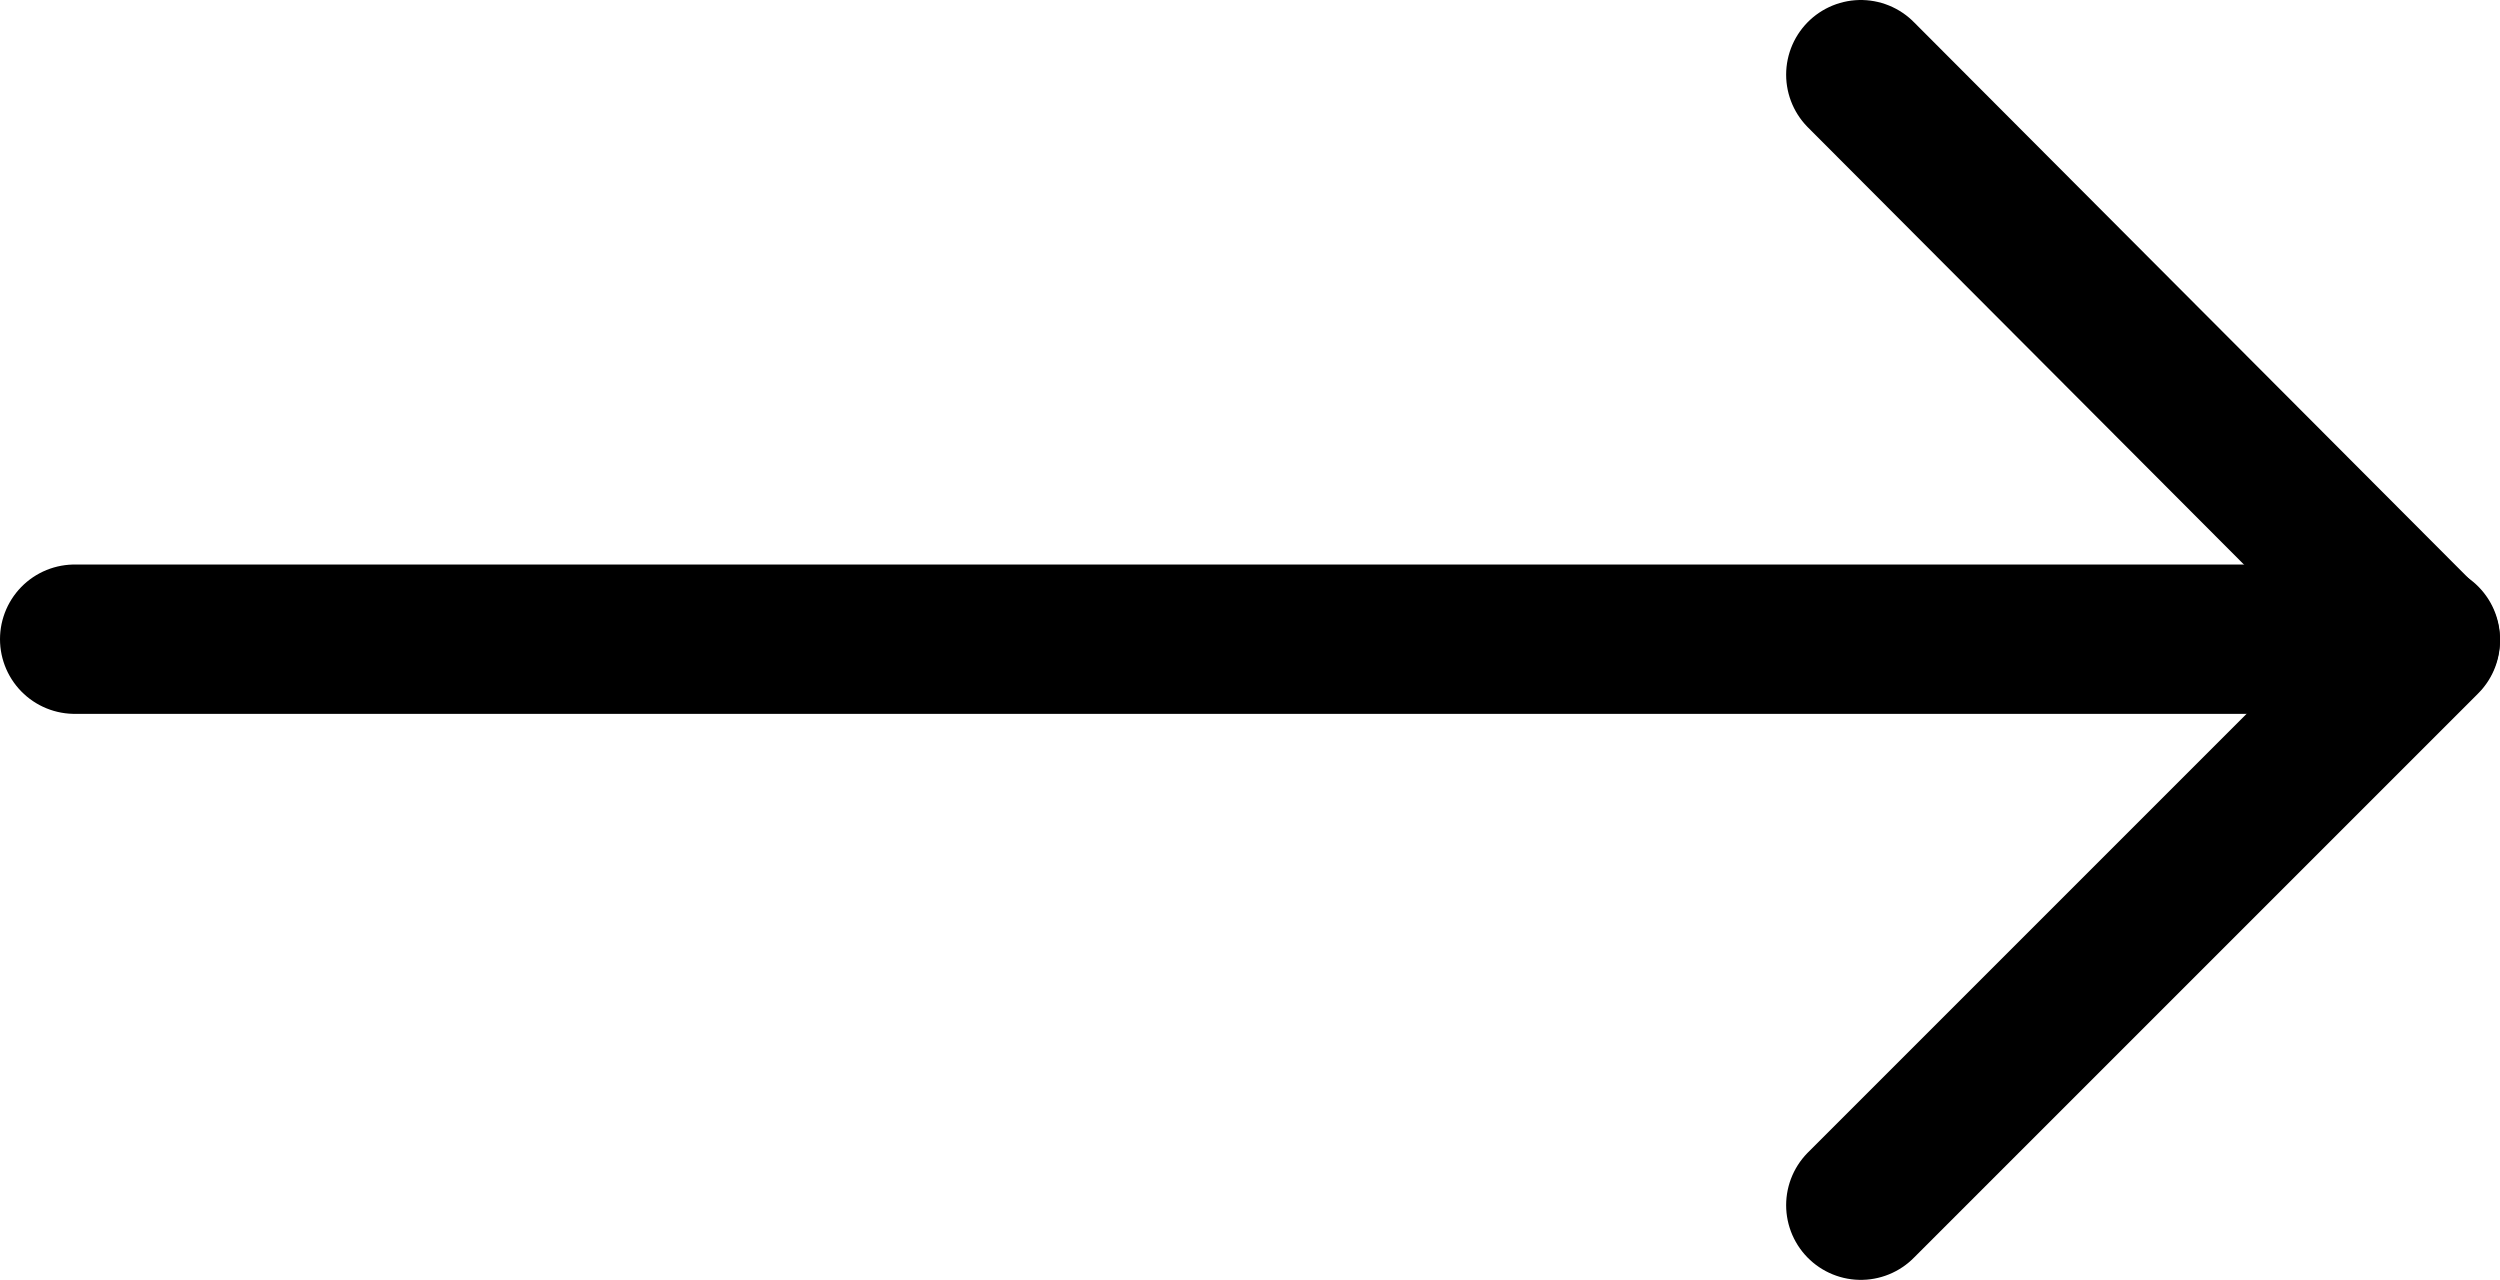 <svg xmlns="http://www.w3.org/2000/svg" xmlns:xlink="http://www.w3.org/1999/xlink" viewBox="0 0 16.74 8.57"><defs><style>.cls-1,.cls-3{fill:none;}.cls-2{clip-path:url(#clip-path);}.cls-3{stroke:#000;stroke-linecap:round;stroke-linejoin:round;}</style><clipPath id="clip-path" transform="translate(0)"><rect class="cls-1" width="16.74" height="8.57"/></clipPath></defs><title>Ресурс 1</title><g id="Слой_2" data-name="Слой 2"><g id="Слой_1-2" data-name="Слой 1"><g class="cls-2"><polyline class="cls-3" points="12.46 0.5 16.24 4.29 12.46 8.07"/><line class="cls-3" x1="0.5" y1="4.28" x2="16.24" y2="4.28"/></g></g></g></svg>